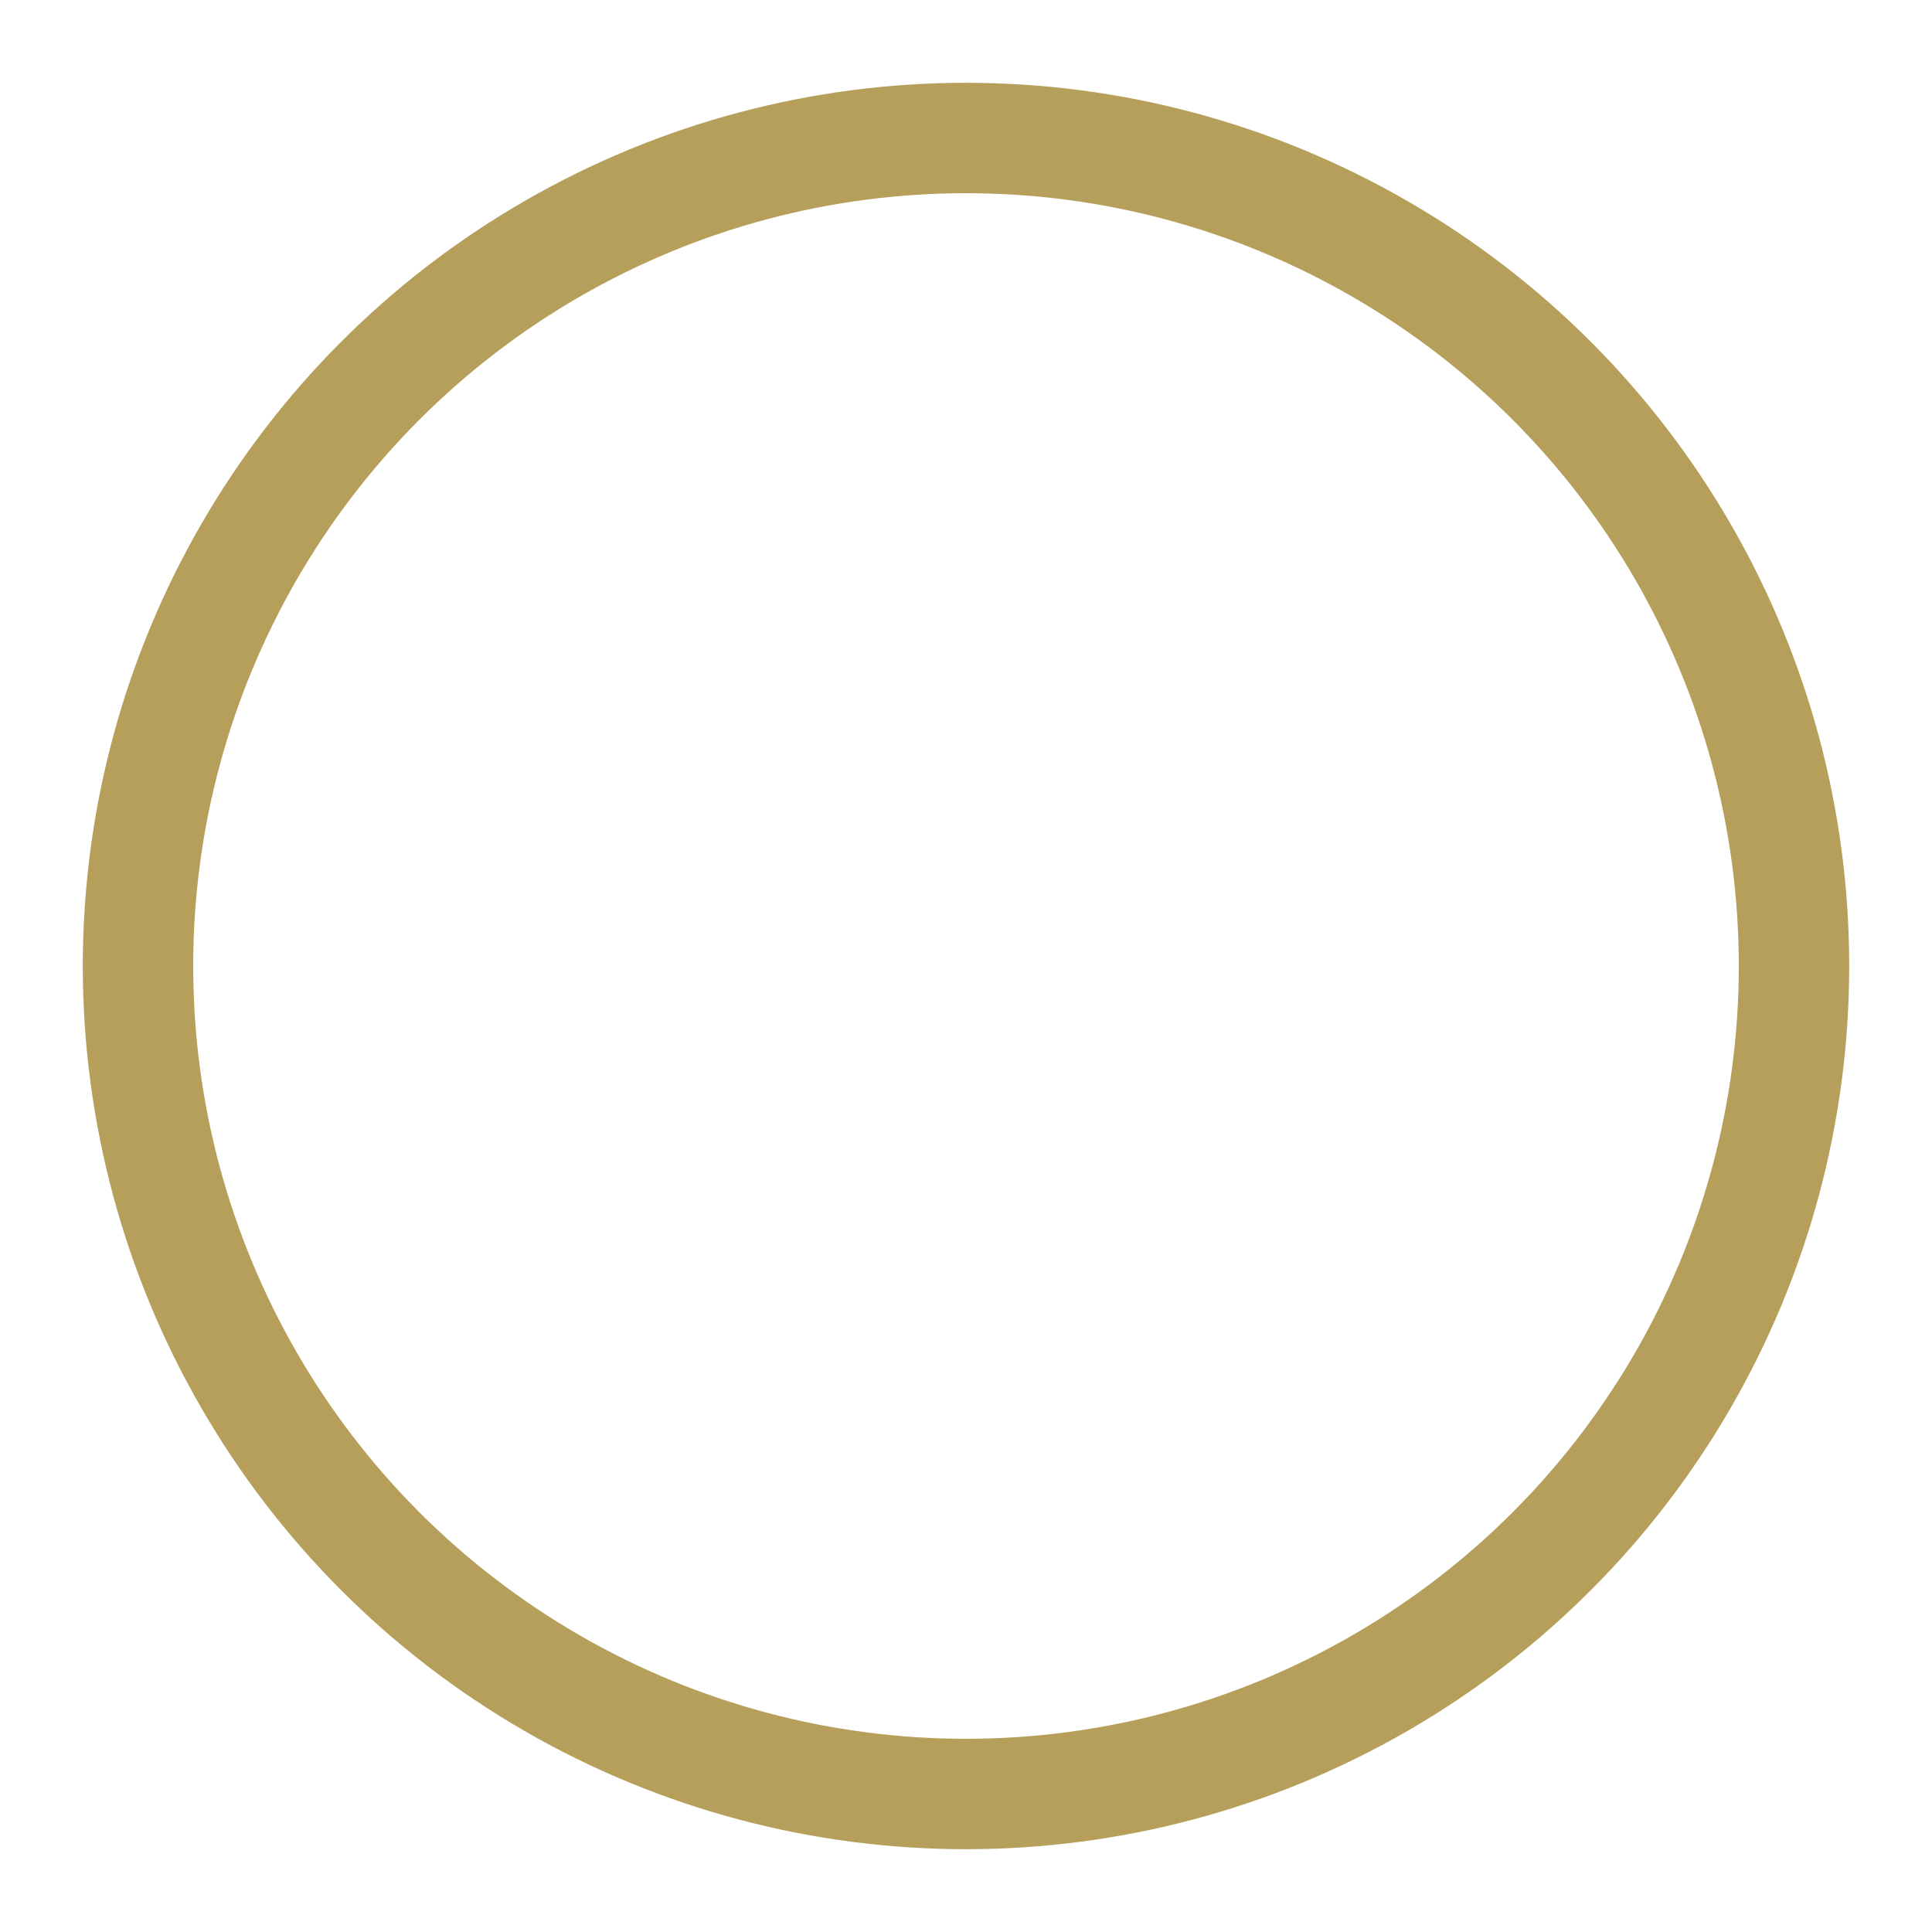 <svg width="35px" height="35px" viewbox="0 0 35px 35px" xmlns="http://www.w3.org/2000/svg">
	<circle cx="50%" cy="50%" r="15px" stroke="#b59f5b" stroke-width="2px" fill="none"></circle>
	<circle cx="50%" cy="50%" r="10px" fill="none"></circle>
</svg>
